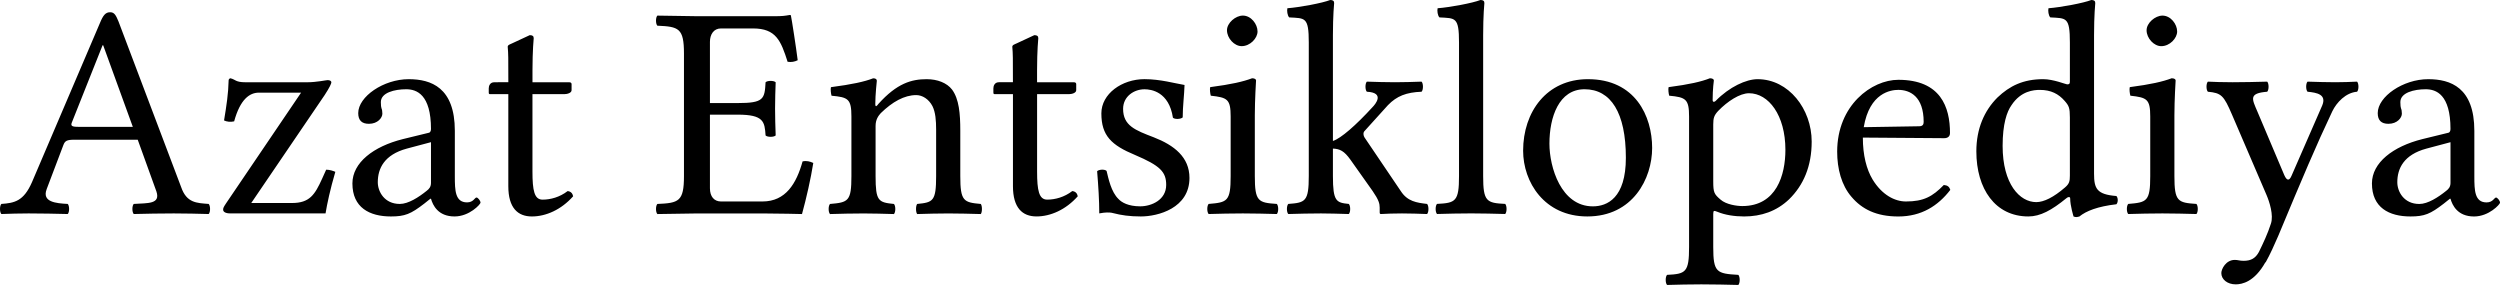 <?xml version="1.0" encoding="UTF-8" standalone="no"?>
<svg
   xmlns:dc="http://purl.org/dc/elements/1.1/"
   xmlns:cc="http://creativecommons.org/ns#"
   xmlns:rdf="http://www.w3.org/1999/02/22-rdf-syntax-ns#"
   xmlns:svg="http://www.w3.org/2000/svg"
   xmlns="http://www.w3.org/2000/svg"
   id="svg3857"
   xml:space="preserve"
   enable-background="new 0 0 135 155"
   viewBox="0 0 103.971 11.85"
   height="11.85"
   width="103.971"
   y="0px"
   x="0px"
   version="1.1"><defs
     id="defs4850"><radialGradient
       id="SVGID_1_"
       cx="-145.47"
       cy="87.823"
       r="68.686"
       gradientTransform="matrix(1,0,0,-1,192.4,143.1)"
       gradientUnits="userSpaceOnUse">
		<stop
   offset="0"
   style="stop-color:#FFFFFF"
   id="stop3922" />
		<stop
   offset="0.483"
   style="stop-color:#EAEAEB"
   id="stop3924" />
		<stop
   offset="0.945"
   style="stop-color:#A9ABAE"
   id="stop3926" />
		<stop
   offset="1"
   style="stop-color:#999B9E"
   id="stop3928" />
	</radialGradient><linearGradient
       id="SVGID_2_"
       gradientUnits="userSpaceOnUse"
       x1="66.232"
       y1="24.481"
       x2="112.733"
       y2="97.232">
		<stop
   offset="0"
   style="stop-color:#8A8A8A"
   id="stop3935" />
		<stop
   offset="0.569"
   style="stop-color:#606060"
   id="stop3937" />
		<stop
   offset="0.591"
   style="stop-color:#FFFFFF"
   id="stop3939" />
		<stop
   offset="0.612"
   style="stop-color:#585858"
   id="stop3941" />
		<stop
   offset="1"
   style="stop-color:#303030"
   id="stop3943" />
	</linearGradient><linearGradient
       id="SVGID_5_"
       gradientUnits="userSpaceOnUse"
       x1="54.716"
       y1="65.137"
       x2="83.799"
       y2="65.137">
		<stop
   offset="0"
   style="stop-color:#231F20"
   id="stop3964" />
		<stop
   offset="1"
   style="stop-color:#474747"
   id="stop3966" />
	</linearGradient><linearGradient
       id="SVGID_6_"
       gradientUnits="userSpaceOnUse"
       x1="-123.59"
       y1="119.808"
       x2="-94.069"
       y2="29.904"
       gradientTransform="matrix(1,0,0,-1,192.4,143.1)">
		<stop
   offset="0"
   style="stop-color:#FFFFFF"
   id="stop3997" />
		<stop
   offset="0.009"
   style="stop-color:#FCFCFC"
   id="stop3999" />
		<stop
   offset="0.066"
   style="stop-color:#EEEEEE"
   id="stop4001" />
		<stop
   offset="0.134"
   style="stop-color:#E5E5E5"
   id="stop4003" />
		<stop
   offset="0.252"
   style="stop-color:#E3E3E3"
   id="stop4005" />
		<stop
   offset="0.336"
   style="stop-color:#8A8A8A"
   id="stop4007" />
		<stop
   offset="0.442"
   style="stop-color:#B8B8B8"
   id="stop4009" />
		<stop
   offset="1"
   style="stop-color:#3B3B3B"
   id="stop4011" />
	</linearGradient><linearGradient
       id="SVGID_7_"
       gradientUnits="userSpaceOnUse"
       x1="70.422"
       y1="26.876"
       x2="119.547"
       y2="87.627">
		<stop
   offset="0"
   style="stop-color:#EFF0F0"
   id="stop4016" />
		<stop
   offset="0.591"
   style="stop-color:#F0F1F2"
   id="stop4018" />
		<stop
   offset="0.599"
   style="stop-color:#787878"
   id="stop4020" />
		<stop
   offset="0.646"
   style="stop-color:#EEEFF0"
   id="stop4022" />
		<stop
   offset="1"
   style="stop-color:#D8D9DB"
   id="stop4024" />
	</linearGradient><linearGradient
       id="SVGID_8_"
       gradientUnits="userSpaceOnUse"
       x1="-117.166"
       y1="122.133"
       x2="-87.57"
       y2="31.999"
       gradientTransform="matrix(1,0,0,-1,192.4,143.1)">
		<stop
   offset="0"
   style="stop-color:#FFFFFF"
   id="stop4029" />
		<stop
   offset="1"
   style="stop-color:#E4E5E6"
   id="stop4031" />
	</linearGradient><linearGradient
       id="SVGID_9_"
       gradientUnits="userSpaceOnUse"
       x1="54.653"
       y1="25.276"
       x2="79.684"
       y2="106.39">
		<stop
   offset="0"
   style="stop-color:#FFFFFF"
   id="stop4036" />
		<stop
   offset="0.747"
   style="stop-color:#F9F9F9"
   id="stop4038" />
		<stop
   offset="1"
   style="stop-color:#D5D7D8"
   id="stop4040" />
	</linearGradient><linearGradient
       id="SVGID_10_"
       gradientUnits="userSpaceOnUse"
       x1="-115.337"
       y1="119.633"
       x2="-134.857"
       y2="24.646"
       gradientTransform="matrix(1,0,0,-1,192.4,143.1)">
		<stop
   offset="0"
   style="stop-color:#FFFFFF"
   id="stop4061" />
		<stop
   offset="1"
   style="stop-color:#E4E5E6"
   id="stop4063" />
	</linearGradient><linearGradient
       id="SVGID_11_"
       gradientUnits="userSpaceOnUse"
       x1="32.519"
       y1="33.077"
       x2="37.248"
       y2="92.496">
		<stop
   offset="0.22"
   style="stop-color:#989A9C"
   id="stop4068" />
		<stop
   offset="0.253"
   style="stop-color:#FFFFFF"
   id="stop4070" />
	</linearGradient><linearGradient
       id="SVGID_12_"
       gradientUnits="userSpaceOnUse"
       x1="-152.62"
       y1="126.84"
       x2="-171.946"
       y2="32.798"
       gradientTransform="matrix(1,0,0,-1,192.4,143.1)">
		<stop
   offset="0"
   style="stop-color:#FFFFFF"
   id="stop4075" />
		<stop
   offset="1"
   style="stop-color:#E4E5E6"
   id="stop4077" />
	</linearGradient><linearGradient
       id="SVGID_13_"
       gradientUnits="userSpaceOnUse"
       x1="-130.135"
       y1="35.625"
       x2="-130.143"
       y2="35.586"
       gradientTransform="matrix(1,0,0,-1,192.4,143.1)">
		<stop
   offset="0"
   style="stop-color:#FFFFFF"
   id="stop4082" />
		<stop
   offset="1"
   style="stop-color:#E4E5E6"
   id="stop4084" />
	</linearGradient><linearGradient
       id="SVGID_14_"
       gradientUnits="userSpaceOnUse"
       x1="-121.138"
       y1="120.322"
       x2="-140.545"
       y2="25.888"
       gradientTransform="matrix(1,0,0,-1,192.4,143.1)">
		<stop
   offset="0"
   style="stop-color:#FFFFFF"
   id="stop4093" />
		<stop
   offset="1"
   style="stop-color:#E4E5E6"
   id="stop4095" />
	</linearGradient><linearGradient
       id="SVGID_15_"
       gradientUnits="userSpaceOnUse"
       x1="-135.586"
       y1="123.353"
       x2="-155.006"
       y2="28.852"
       gradientTransform="matrix(1,0,0,-1,192.4,143.1)">
		<stop
   offset="0"
   style="stop-color:#FFFFFF"
   id="stop4100" />
		<stop
   offset="1"
   style="stop-color:#E4E5E6"
   id="stop4102" />
	</linearGradient><linearGradient
       id="SVGID_16_"
       gradientUnits="userSpaceOnUse"
       x1="-127.401"
       y1="121.936"
       x2="-146.884"
       y2="27.135"
       gradientTransform="matrix(1,0,0,-1,192.4,143.1)">
		<stop
   offset="0"
   style="stop-color:#FFFFFF"
   id="stop4107" />
		<stop
   offset="1"
   style="stop-color:#E4E5E6"
   id="stop4109" />
	</linearGradient><linearGradient
       id="SVGID_17_"
       gradientUnits="userSpaceOnUse"
       x1="-118.495"
       y1="124.004"
       x2="-138.852"
       y2="24.944"
       gradientTransform="matrix(1,0,0,-1,192.4,143.1)">
		<stop
   offset="0"
   style="stop-color:#FFFFFF"
   id="stop4114" />
		<stop
   offset="1"
   style="stop-color:#E4E5E6"
   id="stop4116" />
	</linearGradient><linearGradient
       id="SVGID_18_"
       gradientUnits="userSpaceOnUse"
       x1="-115.372"
       y1="119.176"
       x2="-134.788"
       y2="24.695"
       gradientTransform="matrix(1,0,0,-1,192.4,143.1)">
		<stop
   offset="0"
   style="stop-color:#FFFFFF"
   id="stop4121" />
		<stop
   offset="1"
   style="stop-color:#E4E5E6"
   id="stop4123" />
	</linearGradient><linearGradient
       id="SVGID_21_"
       gradientUnits="userSpaceOnUse"
       x1="-175.442"
       y1="83.605"
       x2="-75.636"
       y2="83.605"
       gradientTransform="matrix(1,0,0,-1,192.4,143.1)">
		<stop
   offset="0"
   style="stop-color:#555555"
   id="stop4198" />
		<stop
   offset="1"
   style="stop-color:#231F20"
   id="stop4200" />
	</linearGradient><linearGradient
       id="SVGID_22_"
       gradientUnits="userSpaceOnUse"
       x1="-175.142"
       y1="104.08"
       x2="-83.541"
       y2="104.08"
       gradientTransform="matrix(1,0,0,-1,192.4,143.1)">
		<stop
   offset="0"
   style="stop-color:#A0A0A0"
   id="stop4205" />
		<stop
   offset="0.077"
   style="stop-color:#656767"
   id="stop4207" />
		<stop
   offset="1"
   style="stop-color:#717375"
   id="stop4209" />
	</linearGradient><linearGradient
       id="SVGID_23_"
       gradientUnits="userSpaceOnUse"
       x1="-172.385"
       y1="78.209"
       x2="-172.385"
       y2="78.209"
       gradientTransform="matrix(1,0,0,-1,192.4,143.1)">
		<stop
   offset="0"
   style="stop-color:#FFFFFF"
   id="stop4224" />
		<stop
   offset="0.078"
   style="stop-color:#F4F4F4"
   id="stop4226" />
		<stop
   offset="0.381"
   style="stop-color:#CECECE"
   id="stop4228" />
		<stop
   offset="0.54"
   style="stop-color:#BFBFBF"
   id="stop4230" />
		<stop
   offset="0.836"
   style="stop-color:#7C7C7C"
   id="stop4232" />
		<stop
   offset="0.9"
   style="stop-color:#A8A8A8"
   id="stop4234" />
		<stop
   offset="0.909"
   style="stop-color:#9A9A9A"
   id="stop4236" />
		<stop
   offset="0.933"
   style="stop-color:#7D7D7D"
   id="stop4238" />
		<stop
   offset="0.956"
   style="stop-color:#686868"
   id="stop4240" />
		<stop
   offset="0.979"
   style="stop-color:#5B5B5B"
   id="stop4242" />
		<stop
   offset="1"
   style="stop-color:#575757"
   id="stop4244" />
	</linearGradient><linearGradient
       id="SVGID_24_"
       gradientUnits="userSpaceOnUse"
       x1="-175.717"
       y1="78.449"
       x2="-67.153"
       y2="90.477"
       gradientTransform="matrix(1,0,0,-1,192.4,143.1)">
		<stop
   offset="0"
   style="stop-color:#FFFFFF"
   id="stop4249" />
		<stop
   offset="0.078"
   style="stop-color:#F4F4F4"
   id="stop4251" />
		<stop
   offset="0.381"
   style="stop-color:#CECECE"
   id="stop4253" />
		<stop
   offset="0.54"
   style="stop-color:#BFBFBF"
   id="stop4255" />
		<stop
   offset="0.836"
   style="stop-color:#7C7C7C"
   id="stop4257" />
		<stop
   offset="0.9"
   style="stop-color:#A8A8A8"
   id="stop4259" />
		<stop
   offset="0.909"
   style="stop-color:#9A9A9A"
   id="stop4261" />
		<stop
   offset="0.933"
   style="stop-color:#7D7D7D"
   id="stop4263" />
		<stop
   offset="0.956"
   style="stop-color:#686868"
   id="stop4265" />
		<stop
   offset="0.979"
   style="stop-color:#5B5B5B"
   id="stop4267" />
		<stop
   offset="1"
   style="stop-color:#575757"
   id="stop4269" />
	</linearGradient><linearGradient
       id="SVGID_25_"
       gradientUnits="userSpaceOnUse"
       x1="-176.185"
       y1="78.48"
       x2="-52.132"
       y2="92.223"
       gradientTransform="matrix(1,0,0,-1,192.4,143.1)">
		<stop
   offset="0"
   style="stop-color:#FFFFFF"
   id="stop4274" />
		<stop
   offset="0.078"
   style="stop-color:#F4F4F4"
   id="stop4276" />
		<stop
   offset="0.381"
   style="stop-color:#CECECE"
   id="stop4278" />
		<stop
   offset="0.54"
   style="stop-color:#BFBFBF"
   id="stop4280" />
		<stop
   offset="0.836"
   style="stop-color:#7C7C7C"
   id="stop4282" />
		<stop
   offset="0.9"
   style="stop-color:#A8A8A8"
   id="stop4284" />
		<stop
   offset="0.909"
   style="stop-color:#9A9A9A"
   id="stop4286" />
		<stop
   offset="0.933"
   style="stop-color:#7D7D7D"
   id="stop4288" />
		<stop
   offset="0.956"
   style="stop-color:#686868"
   id="stop4290" />
		<stop
   offset="0.979"
   style="stop-color:#5B5B5B"
   id="stop4292" />
		<stop
   offset="1"
   style="stop-color:#575757"
   id="stop4294" />
	</linearGradient><linearGradient
       id="SVGID_26_"
       gradientUnits="userSpaceOnUse"
       x1="21.213"
       y1="71.327"
       x2="117.195"
       y2="51.953">
		<stop
   offset="0"
   style="stop-color:#EDEDEE"
   id="stop4299" />
		<stop
   offset="0.418"
   style="stop-color:#FFFFFF"
   id="stop4301" />
		<stop
   offset="0.626"
   style="stop-color:#F8F9F9"
   id="stop4303" />
		<stop
   offset="1"
   style="stop-color:#BFC0C2"
   id="stop4305" />
	</linearGradient><linearGradient
       id="SVGID_27_"
       gradientUnits="userSpaceOnUse"
       x1="23.471"
       y1="30.732"
       x2="27.956"
       y2="30.732">
		<stop
   offset="0"
   style="stop-color:#E2E3E4"
   id="stop4316" />
		<stop
   offset="0.505"
   style="stop-color:#FFFFFF"
   id="stop4318" />
	</linearGradient><linearGradient
       id="SVGID_34_"
       gradientUnits="userSpaceOnUse"
       x1="22.574"
       y1="49.719"
       x2="111.546"
       y2="29.204">
		<stop
   offset="0"
   style="stop-color:#FFFFFF"
   id="stop4743" />
		<stop
   offset="0.654"
   style="stop-color:#FFFFFF"
   id="stop4745" />
		<stop
   offset="1"
   style="stop-color:#CBCCCE"
   id="stop4747" />
	</linearGradient><linearGradient
       id="SVGID_35_"
       gradientUnits="userSpaceOnUse"
       x1="-158.81"
       y1="107.09"
       x2="-126.423"
       y2="107.09"
       gradientTransform="matrix(1,0,0,-1,192.4,143.1)">
		<stop
   offset="0"
   style="stop-color:#696969"
   id="stop4770" />
		<stop
   offset="0.37"
   style="stop-color:#2E2E2E"
   id="stop4772" />
		<stop
   offset="0.455"
   style="stop-color:#424242"
   id="stop4774" />
		<stop
   offset="0.601"
   style="stop-color:#303030"
   id="stop4776" />
		<stop
   offset="0.695"
   style="stop-color:#4A4A4A"
   id="stop4778" />
		<stop
   offset="1"
   style="stop-color:#666666"
   id="stop4780" />
	</linearGradient><linearGradient
       id="SVGID_36_"
       gradientUnits="userSpaceOnUse"
       x1="-158.418"
       y1="107.897"
       x2="-126.545"
       y2="107.897"
       gradientTransform="matrix(1,0,0,-1,192.4,143.1)">
		<stop
   offset="0"
   style="stop-color:#525252"
   id="stop4785" />
		<stop
   offset="0.186"
   style="stop-color:#333333"
   id="stop4787" />
		<stop
   offset="0.354"
   style="stop-color:#AEAEAE"
   id="stop4789" />
		<stop
   offset="0.42"
   style="stop-color:#ADADAD"
   id="stop4791" />
		<stop
   offset="0.428"
   style="stop-color:#9D9D9D"
   id="stop4793" />
		<stop
   offset="0.443"
   style="stop-color:#818181"
   id="stop4795" />
		<stop
   offset="0.461"
   style="stop-color:#6A6A6A"
   id="stop4797" />
		<stop
   offset="0.481"
   style="stop-color:#585858"
   id="stop4799" />
		<stop
   offset="0.506"
   style="stop-color:#4C4C4C"
   id="stop4801" />
		<stop
   offset="0.539"
   style="stop-color:#444444"
   id="stop4803" />
		<stop
   offset="0.617"
   style="stop-color:#424242"
   id="stop4805" />
		<stop
   offset="0.668"
   style="stop-color:#454545"
   id="stop4807" />
		<stop
   offset="1"
   style="stop-color:#BDBDBD"
   id="stop4809" />
	</linearGradient><linearGradient
       id="SVGID_37_"
       gradientUnits="userSpaceOnUse"
       x1="-153.125"
       y1="97.628"
       x2="-154.154"
       y2="104.433"
       gradientTransform="matrix(1,0,0,-1,192.4,143.1)">
		<stop
   offset="0"
   style="stop-color:#969696"
   id="stop4814" />
		<stop
   offset="1"
   style="stop-color:#000000"
   id="stop4816" />
	</linearGradient><linearGradient
       id="SVGID_38_"
       gradientUnits="userSpaceOnUse"
       x1="38.737"
       y1="46.373"
       x2="39.487"
       y2="38.79">
		<stop
   offset="0"
   style="stop-color:#333333"
   id="stop4825" />
		<stop
   offset="0.431"
   style="stop-color:#000000"
   id="stop4827" />
		<stop
   offset="1"
   style="stop-color:#2E2E2E"
   id="stop4829" />
	</linearGradient><radialGradient
       id="SVGID_39_"
       cx="-138.233"
       cy="106.6"
       r="72.752"
       gradientTransform="matrix(1,0,0,-1,192.4,143.1)"
       gradientUnits="userSpaceOnUse">
		<stop
   offset="0"
   style="stop-color:#000000;stop-opacity:0;"
   id="stop4840" />
		<stop
   offset="0.802"
   style="stop-color:#000000;stop-opacity:0.08;"
   id="stop4842" />
		<stop
   offset="1"
   style="stop-color:#000000;stop-opacity:0.388;"
   id="stop4844" />
	</radialGradient></defs><path
     id="tagline"
     d="m 3.312,5.277 c -0.292,0 -0.381,-0.025 -0.331,-0.165 L 4.266,1.882 h 0.025 l 1.233,3.395 H 3.312 M 1.939,7.871 2.638,6.027 C 2.702,5.862 2.778,5.811 3.083,5.811 h 2.645 l 0.776,2.149 c 0.178,0.534 -0.343,0.483 -0.941,0.521 -0.076,0.076 -0.076,0.343 0,0.42 0.47,-0.013 1.17,-0.025 1.666,-0.025 0.521,0 0.979,0.013 1.45,0.025 0.076,-0.076 0.076,-0.343 0,-0.42 C 8.182,8.443 7.762,8.443 7.534,7.782 L 4.927,0.89 C 4.825,0.648 4.762,0.509 4.584,0.509 c -0.191,0 -0.292,0.114 -0.432,0.458 L 1.329,7.578 C 0.985,8.366 0.604,8.443 0.057,8.481 c -0.076,0.076 -0.076,0.343 0,0.42 0.47,-0.013 0.636,-0.025 1.132,-0.025 0.521,0 1.157,0.013 1.628,0.025 0.076,-0.076 0.076,-0.343 0,-0.42 -0.483,-0.025 -1.081,-0.076 -0.877,-0.61 M 9.585,3.255 c -0.038,0 -0.076,0.051 -0.076,0.076 -0.013,0.572 -0.089,1.055 -0.191,1.678 0.102,0.051 0.267,0.076 0.42,0.038 C 9.992,4.12 10.386,3.853 10.767,3.853 h 1.755 L 9.394,8.468 C 9.292,8.621 9.28,8.659 9.28,8.722 c 0,0.089 0.102,0.153 0.292,0.153 h 3.967 c 0.064,-0.394 0.191,-0.992 0.407,-1.729 -0.089,-0.038 -0.229,-0.089 -0.381,-0.089 L 13.399,7.426 c -0.305,0.674 -0.521,1.017 -1.259,1.017 h -1.691 l 3.052,-4.488 c 0.216,-0.331 0.28,-0.483 0.28,-0.534 0,-0.051 -0.064,-0.089 -0.153,-0.089 -0.064,0 -0.47,0.089 -0.839,0.089 h -2.581 c -0.42,0 -0.407,-0.114 -0.623,-0.165 m 8.339,2.657 v 1.691 c 0,0.165 -0.076,0.254 -0.178,0.331 -0.331,0.267 -0.763,0.547 -1.119,0.547 -0.636,0 -0.915,-0.509 -0.915,-0.903 0,-0.572 0.267,-1.144 1.208,-1.399 l 1.004,-0.267 m 0,2.352 c 0.076,0.267 0.292,0.737 0.979,0.737 0.623,0 1.081,-0.509 1.081,-0.572 0,-0.089 -0.114,-0.216 -0.165,-0.216 -0.076,0 -0.127,0.203 -0.394,0.203 -0.496,0 -0.509,-0.496 -0.509,-1.081 V 5.442 c 0,-1.806 -0.992,-2.149 -1.92,-2.149 -1.043,0 -2.098,0.725 -2.098,1.411 0,0.305 0.153,0.445 0.445,0.445 0.369,0 0.559,-0.254 0.559,-0.42 0,-0.089 -0.013,-0.178 -0.038,-0.229 -0.013,-0.038 -0.025,-0.114 -0.025,-0.254 0,-0.394 0.572,-0.534 1.055,-0.534 0.432,0 1.03,0.216 1.03,1.653 0,0.089 -0.038,0.14 -0.076,0.153 L 16.754,5.785 c -1.221,0.305 -2.098,0.979 -2.098,1.844 0,1.004 0.712,1.373 1.602,1.373 0.585,0 0.826,-0.102 1.386,-0.534 l 0.254,-0.203 h 0.025 m 2.632,-4.844 c -0.178,0 -0.229,0.153 -0.229,0.254 v 0.165 c 0,0.064 0.013,0.076 0.064,0.076 h 0.75 v 3.827 c 0,0.903 0.394,1.259 0.979,1.259 0.585,0 1.221,-0.28 1.717,-0.839 -0.025,-0.127 -0.102,-0.203 -0.229,-0.216 -0.331,0.254 -0.712,0.356 -1.043,0.356 -0.343,0 -0.42,-0.381 -0.42,-1.17 V 3.916 h 1.322 c 0.127,0 0.305,-0.051 0.305,-0.165 V 3.497 c 0,-0.051 -0.038,-0.076 -0.102,-0.076 H 22.145 V 2.924 c 0,-0.826 0.051,-1.335 0.051,-1.335 0,-0.089 -0.051,-0.127 -0.165,-0.127 l -0.737,0.343 c -0.076,0.038 -0.191,0.064 -0.178,0.153 0.025,0.292 0.025,0.407 0.025,1.462 H 20.556 M 30.682,4.285 H 29.525 V 1.742 c 0,-0.305 0.153,-0.559 0.458,-0.559 h 1.335 c 0.954,0 1.157,0.509 1.437,1.386 0.153,0.025 0.292,0 0.42,-0.064 -0.064,-0.521 -0.254,-1.742 -0.28,-1.844 0,-0.025 -0.013,-0.038 -0.051,-0.038 -0.216,0.038 -0.318,0.051 -0.623,0.051 h -3.242 c 0,0 -1.004,-0.013 -1.64,-0.025 -0.076,0.076 -0.076,0.343 0,0.42 0.89,0.038 1.106,0.102 1.106,1.157 v 5.099 c 0,1.055 -0.216,1.119 -1.106,1.157 -0.076,0.076 -0.076,0.343 0,0.42 0.623,-0.013 1.653,-0.025 1.653,-0.025 h 2.734 c 0.61,0 1.628,0.025 1.628,0.025 C 33.53,8.265 33.721,7.426 33.823,6.777 33.683,6.713 33.543,6.675 33.378,6.713 33.123,7.629 32.678,8.379 31.712,8.379 h -1.729 c -0.28,0 -0.458,-0.203 -0.458,-0.547 V 4.768 h 1.157 c 1.081,0 1.119,0.292 1.157,0.865 0.076,0.076 0.343,0.076 0.42,0 -0.013,-0.445 -0.025,-0.687 -0.025,-1.119 0,-0.432 0.013,-0.712 0.025,-1.093 -0.076,-0.076 -0.343,-0.076 -0.42,0 -0.038,0.699 -0.076,0.865 -1.157,0.865 m 5.847,0.038 c -0.038,0.051 -0.127,0.178 -0.127,0 0,-0.381 0.064,-0.966 0.064,-0.966 0,-0.064 -0.051,-0.102 -0.153,-0.102 -0.356,0.14 -0.877,0.254 -1.755,0.369 -0.025,0.076 0,0.28 0.025,0.356 0.687,0.064 0.826,0.127 0.826,0.865 v 2.479 c 0,1.043 -0.127,1.093 -0.89,1.157 -0.076,0.076 -0.076,0.343 0,0.42 0.521,-0.013 0.852,-0.025 1.399,-0.025 0.496,0 0.725,0.013 1.259,0.025 0.076,-0.076 0.076,-0.343 0,-0.42 C 36.529,8.417 36.414,8.366 36.414,7.324 V 5.239 c 0,-0.267 0.114,-0.42 0.216,-0.534 0.483,-0.47 0.979,-0.75 1.475,-0.75 0.254,0 0.521,0.165 0.674,0.458 0.127,0.254 0.153,0.598 0.153,0.979 v 1.933 c 0,1.043 -0.127,1.093 -0.788,1.157 -0.064,0.076 -0.064,0.343 0,0.42 0.534,-0.013 0.788,-0.025 1.297,-0.025 0.521,0 0.801,0.013 1.348,0.025 0.064,-0.076 0.064,-0.343 0,-0.42 -0.712,-0.064 -0.852,-0.114 -0.852,-1.157 V 5.429 c 0,-0.699 -0.051,-1.31 -0.343,-1.704 -0.216,-0.28 -0.61,-0.432 -1.055,-0.432 -0.623,0 -1.233,0.165 -2.009,1.03 m 5.012,-0.903 c -0.178,0 -0.229,0.153 -0.229,0.254 v 0.165 c 0,0.064 0.013,0.076 0.064,0.076 h 0.75 v 3.827 c 0,0.903 0.394,1.259 0.979,1.259 0.585,0 1.221,-0.28 1.717,-0.839 -0.025,-0.127 -0.102,-0.203 -0.229,-0.216 -0.331,0.254 -0.712,0.356 -1.043,0.356 -0.343,0 -0.42,-0.381 -0.42,-1.17 V 3.916 h 1.322 c 0.127,0 0.305,-0.051 0.305,-0.165 V 3.497 c 0,-0.051 -0.038,-0.076 -0.102,-0.076 H 43.13 V 2.924 c 0,-0.826 0.051,-1.335 0.051,-1.335 0,-0.089 -0.051,-0.127 -0.165,-0.127 l -0.737,0.343 c -0.076,0.038 -0.191,0.064 -0.178,0.153 0.025,0.292 0.025,0.407 0.025,1.462 h -0.585 m 4.087,3.7 c 0.051,0.623 0.089,1.221 0.089,1.755 0.127,-0.025 0.254,-0.038 0.318,-0.038 0.089,0 0.165,0 0.254,0.025 0.343,0.089 0.687,0.14 1.157,0.14 0.712,0 2.022,-0.343 2.022,-1.602 0,-0.865 -0.636,-1.36 -1.488,-1.691 C 47.216,5.417 46.708,5.226 46.708,4.527 c 0,-0.521 0.458,-0.814 0.89,-0.814 0.28,0 1.017,0.102 1.182,1.182 0.076,0.076 0.331,0.064 0.407,-0.013 0,-0.458 0.064,-0.928 0.076,-1.348 -0.394,-0.064 -1.004,-0.242 -1.666,-0.242 -0.941,0 -1.793,0.61 -1.793,1.424 0,0.928 0.42,1.322 1.399,1.729 1.043,0.445 1.297,0.699 1.297,1.246 0,0.623 -0.61,0.89 -1.081,0.89 -0.496,0 -0.776,-0.165 -0.903,-0.305 C 46.212,7.985 46.098,7.426 46.021,7.108 45.945,7.031 45.703,7.044 45.627,7.12 m 5.401,-5.862 c 0,0.331 0.305,0.661 0.61,0.661 0.356,0 0.661,-0.331 0.661,-0.61 0,-0.305 -0.267,-0.661 -0.61,-0.661 -0.305,0 -0.661,0.305 -0.661,0.61 M 52.186,7.324 V 4.794 c 0,-0.636 0.051,-1.45 0.051,-1.45 0,-0.051 -0.064,-0.089 -0.165,-0.089 -0.369,0.14 -0.865,0.254 -1.742,0.369 -0.025,0.076 0,0.28 0.025,0.356 0.687,0.076 0.826,0.14 0.826,0.865 v 2.479 c 0,1.055 -0.14,1.093 -0.915,1.157 -0.076,0.076 -0.076,0.343 0,0.42 0.534,-0.013 0.865,-0.025 1.424,-0.025 0.547,0 0.865,0.013 1.411,0.025 0.076,-0.076 0.076,-0.343 0,-0.42 C 52.326,8.43 52.186,8.379 52.186,7.324 m 2.244,0 c 0,1.055 -0.14,1.106 -0.852,1.157 -0.076,0.076 -0.076,0.343 0,0.42 0.534,-0.013 0.826,-0.025 1.36,-0.025 0.445,0 0.61,0.013 1.157,0.025 0.076,-0.076 0.076,-0.343 0,-0.42 C 55.574,8.43 55.434,8.379 55.434,7.324 V 6.179 c 0.292,0.013 0.47,0.102 0.725,0.458 l 0.928,1.31 c 0.254,0.369 0.292,0.521 0.292,0.687 v 0.203 c 0,0.038 0.013,0.064 0.051,0.064 0.254,-0.013 0.496,-0.025 0.877,-0.025 0.394,0 0.661,0.013 1.043,0.025 0.076,-0.076 0.076,-0.343 0,-0.42 -0.432,-0.051 -0.814,-0.102 -1.093,-0.534 L 56.769,5.747 c -0.038,-0.051 -0.064,-0.114 -0.064,-0.178 0,-0.051 0.013,-0.089 0.051,-0.127 l 0.966,-1.068 c 0.369,-0.381 0.763,-0.534 1.399,-0.559 0.076,-0.076 0.076,-0.343 0,-0.42 -0.47,0.013 -0.648,0.025 -1.106,0.025 -0.483,0 -0.699,-0.013 -1.17,-0.025 -0.076,0.076 -0.076,0.343 0,0.42 0.763,0.038 0.356,0.521 0.229,0.648 -0.674,0.737 -1.31,1.297 -1.64,1.399 V 1.462 c 0,-0.826 0.051,-1.335 0.051,-1.335 C 55.485,0.038 55.434,7.7376681e-8 55.32,7.7376681e-8 55.002,0.127 54.048,0.305 53.54,0.343 c -0.025,0.102 0,0.305 0.076,0.381 0.661,0.038 0.814,-0.025 0.814,1.043 v 5.556 m 6.248,0 c 0,1.055 -0.14,1.119 -0.915,1.157 -0.076,0.076 -0.076,0.343 0,0.42 0.534,-0.013 0.865,-0.025 1.424,-0.025 0.547,0 0.865,0.013 1.411,0.025 0.076,-0.076 0.076,-0.343 0,-0.42 C 61.822,8.443 61.682,8.379 61.682,7.324 v -5.862 c 0,-0.826 0.051,-1.335 0.051,-1.335 C 61.733,0.038 61.682,7.7376681e-8 61.568,7.7376681e-8 61.25,0.127 60.297,0.305 59.788,0.343 c -0.025,0.102 0,0.305 0.076,0.381 0.661,0.038 0.814,-0.025 0.814,1.043 v 5.556 m 2.666,-1.055 c 0,1.297 0.877,2.734 2.67,2.734 1.895,0 2.696,-1.577 2.696,-2.848 0,-1.322 -0.699,-2.861 -2.67,-2.861 -1.717,0 -2.696,1.36 -2.696,2.975 m 2.556,-2.556 c 1.093,0 1.717,0.979 1.717,2.848 0,1.678 -0.776,2.022 -1.373,2.022 -1.322,0 -1.806,-1.628 -1.806,-2.607 0,-1.106 0.394,-2.263 1.462,-2.263 m 5.555,0.903 c 0.394,-0.407 0.903,-0.737 1.284,-0.737 0.814,0 1.513,0.915 1.513,2.352 0,1.043 -0.369,2.34 -1.793,2.34 -0.229,0 -0.674,-0.064 -0.903,-0.267 C 71.29,8.074 71.251,8.01 71.251,7.54 V 5.175 c 0,-0.267 0.038,-0.381 0.203,-0.559 M 71.353,4.196 c -0.051,0.051 -0.127,0.064 -0.127,-0.038 0,-0.458 0.051,-0.814 0.051,-0.814 0,-0.051 -0.064,-0.089 -0.165,-0.089 -0.356,0.14 -0.839,0.254 -1.717,0.369 -0.025,0.076 0,0.28 0.025,0.356 0.687,0.064 0.826,0.14 0.826,0.865 v 5.429 c 0,1.055 -0.14,1.119 -0.915,1.157 -0.076,0.076 -0.076,0.343 0,0.42 0.534,-0.013 0.865,-0.025 1.424,-0.025 0.598,0 0.992,0.013 1.539,0.025 0.076,-0.076 0.076,-0.343 0,-0.42 C 71.391,11.38 71.251,11.329 71.251,10.274 V 8.9 c 0,-0.165 0.038,-0.14 0.178,-0.089 0.305,0.127 0.699,0.191 1.106,0.191 0.712,0 1.348,-0.216 1.869,-0.712 0.598,-0.585 0.941,-1.373 0.941,-2.403 0,-1.348 -0.954,-2.594 -2.251,-2.594 -0.47,0 -1.17,0.318 -1.742,0.903 m 6.158,1.093 c 0.242,-1.437 1.132,-1.551 1.437,-1.551 0.483,0 1.055,0.267 1.055,1.335 0,0.114 -0.051,0.178 -0.191,0.178 l -2.301,0.038 m 3.331,2.403 c -0.47,0.483 -0.839,0.687 -1.577,0.687 -0.458,0 -0.992,-0.267 -1.386,-0.915 C 77.626,7.044 77.473,6.459 77.473,5.722 l 3.382,0.025 c 0.153,0 0.242,-0.076 0.242,-0.216 0,-1.068 -0.381,-2.212 -2.149,-2.212 -1.106,0 -2.543,1.055 -2.543,2.988 0,0.712 0.178,1.399 0.598,1.882 0.432,0.509 1.03,0.814 1.945,0.814 0.966,0 1.653,-0.445 2.162,-1.106 -0.038,-0.127 -0.114,-0.191 -0.267,-0.203 m 5.24,-0.394 c 0,0.242 -0.025,0.343 -0.203,0.496 -0.47,0.407 -0.877,0.61 -1.195,0.61 -0.687,0 -1.399,-0.75 -1.399,-2.34 0,-0.915 0.178,-1.424 0.369,-1.691 0.394,-0.598 0.928,-0.636 1.182,-0.636 0.458,0 0.776,0.165 1.03,0.458 0.178,0.203 0.216,0.292 0.216,0.687 v 2.416 m -0.14,0.941 c 0.051,-0.051 0.153,-0.076 0.153,0.013 0,0.305 0.14,0.75 0.14,0.75 0.102,0.038 0.14,0.025 0.242,0 0.28,-0.229 0.763,-0.42 1.539,-0.509 0.076,-0.076 0.076,-0.267 0,-0.343 C 87.202,8.087 87.088,7.845 87.088,7.222 V 1.462 c 0,-0.826 0.051,-1.335 0.051,-1.335 C 87.138,0.038 87.088,7.7376681e-8 86.973,7.7376681e-8 86.655,0.127 85.702,0.305 85.193,0.343 c -0.025,0.102 0,0.305 0.076,0.381 0.661,0.038 0.814,-0.025 0.814,1.043 v 1.628 c 0,0.089 -0.025,0.114 -0.114,0.114 -0.051,0 -0.572,-0.216 -0.992,-0.216 -0.839,0 -1.399,0.28 -1.907,0.763 -0.547,0.547 -0.877,1.297 -0.877,2.238 0,1.564 0.788,2.708 2.162,2.708 0.496,0 0.966,-0.254 1.589,-0.763 M 89.273,1.259 c 0,0.331 0.305,0.661 0.61,0.661 0.356,0 0.661,-0.331 0.661,-0.61 0,-0.305 -0.267,-0.661 -0.61,-0.661 -0.305,0 -0.661,0.305 -0.661,0.61 m 1.157,6.065 V 4.794 c 0,-0.636 0.051,-1.45 0.051,-1.45 0,-0.051 -0.064,-0.089 -0.165,-0.089 -0.369,0.14 -0.865,0.254 -1.742,0.369 -0.025,0.076 0,0.28 0.025,0.356 0.687,0.076 0.826,0.14 0.826,0.865 v 2.479 c 0,1.055 -0.14,1.093 -0.915,1.157 -0.076,0.076 -0.076,0.343 0,0.42 0.534,-0.013 0.865,-0.025 1.424,-0.025 0.547,0 0.865,0.013 1.411,0.025 0.076,-0.076 0.076,-0.343 0,-0.42 -0.776,-0.051 -0.915,-0.102 -0.915,-1.157 m 3.795,3.586 c 0.191,-0.343 0.356,-0.712 0.521,-1.093 1.017,-2.441 1.577,-3.764 2.251,-5.188 0.178,-0.369 0.559,-0.776 1.03,-0.814 0.076,-0.076 0.076,-0.343 0,-0.42 -0.318,0.013 -0.547,0.025 -0.903,0.025 -0.445,0 -0.687,-0.013 -1.157,-0.025 -0.076,0.076 -0.076,0.343 0,0.42 0.394,0.038 0.801,0.114 0.61,0.572 l -1.271,2.912 c -0.089,0.216 -0.191,0.242 -0.305,-0.013 L 93.882,4.641 c -0.229,-0.534 -0.369,-0.763 0.407,-0.826 0.076,-0.076 0.076,-0.343 0,-0.42 -0.47,0.013 -0.979,0.025 -1.437,0.025 -0.432,0 -0.776,-0.013 -1.03,-0.025 -0.076,0.076 -0.076,0.343 0,0.42 0.559,0.051 0.661,0.153 1.004,0.954 l 1.437,3.344 c 0.114,0.267 0.305,0.839 0.178,1.195 -0.14,0.432 -0.305,0.776 -0.496,1.17 -0.14,0.254 -0.318,0.369 -0.636,0.369 -0.178,0 -0.229,-0.038 -0.369,-0.038 -0.369,0 -0.559,0.381 -0.559,0.547 0,0.267 0.254,0.47 0.598,0.47 0.267,0 0.776,-0.102 1.233,-0.915 h 0.013 m 7.687,-4.997 v 1.691 c 0,0.165 -0.076,0.254 -0.178,0.331 -0.331,0.267 -0.763,0.547 -1.119,0.547 -0.636,0 -0.915,-0.509 -0.915,-0.903 0,-0.572 0.267,-1.144 1.208,-1.399 l 1.004,-0.267 m 0,2.352 c 0.076,0.267 0.292,0.737 0.979,0.737 0.623,0 1.081,-0.509 1.081,-0.572 0,-0.089 -0.114,-0.216 -0.165,-0.216 -0.076,0 -0.127,0.203 -0.394,0.203 -0.496,0 -0.509,-0.496 -0.509,-1.081 V 5.442 c 0,-1.806 -0.992,-2.149 -1.92,-2.149 -1.043,0 -2.098,0.725 -2.098,1.411 0,0.305 0.153,0.445 0.445,0.445 0.369,0 0.559,-0.254 0.559,-0.42 0,-0.089 -0.013,-0.178 -0.038,-0.229 -0.013,-0.038 -0.025,-0.114 -0.025,-0.254 0,-0.394 0.572,-0.534 1.055,-0.534 0.432,0 1.03,0.216 1.03,1.653 0,0.089 -0.038,0.14 -0.076,0.153 l -1.093,0.267 c -1.221,0.305 -2.098,0.979 -2.098,1.844 0,1.004 0.712,1.373 1.602,1.373 0.585,0 0.826,-0.102 1.386,-0.534 l 0.254,-0.203 h 0.025"
     style="font-style:normal;font-variant:normal;font-weight:normal;font-stretch:normal;font-size:144px;font-family:'Linux Libertine O';-inkscape-font-specification:'Linux Libertine O';fill:#000000;fill-opacity:1;stroke:none;stroke-width:0.088px;stroke-linecap:butt;stroke-linejoin:miter;stroke-opacity:1" /></svg>
